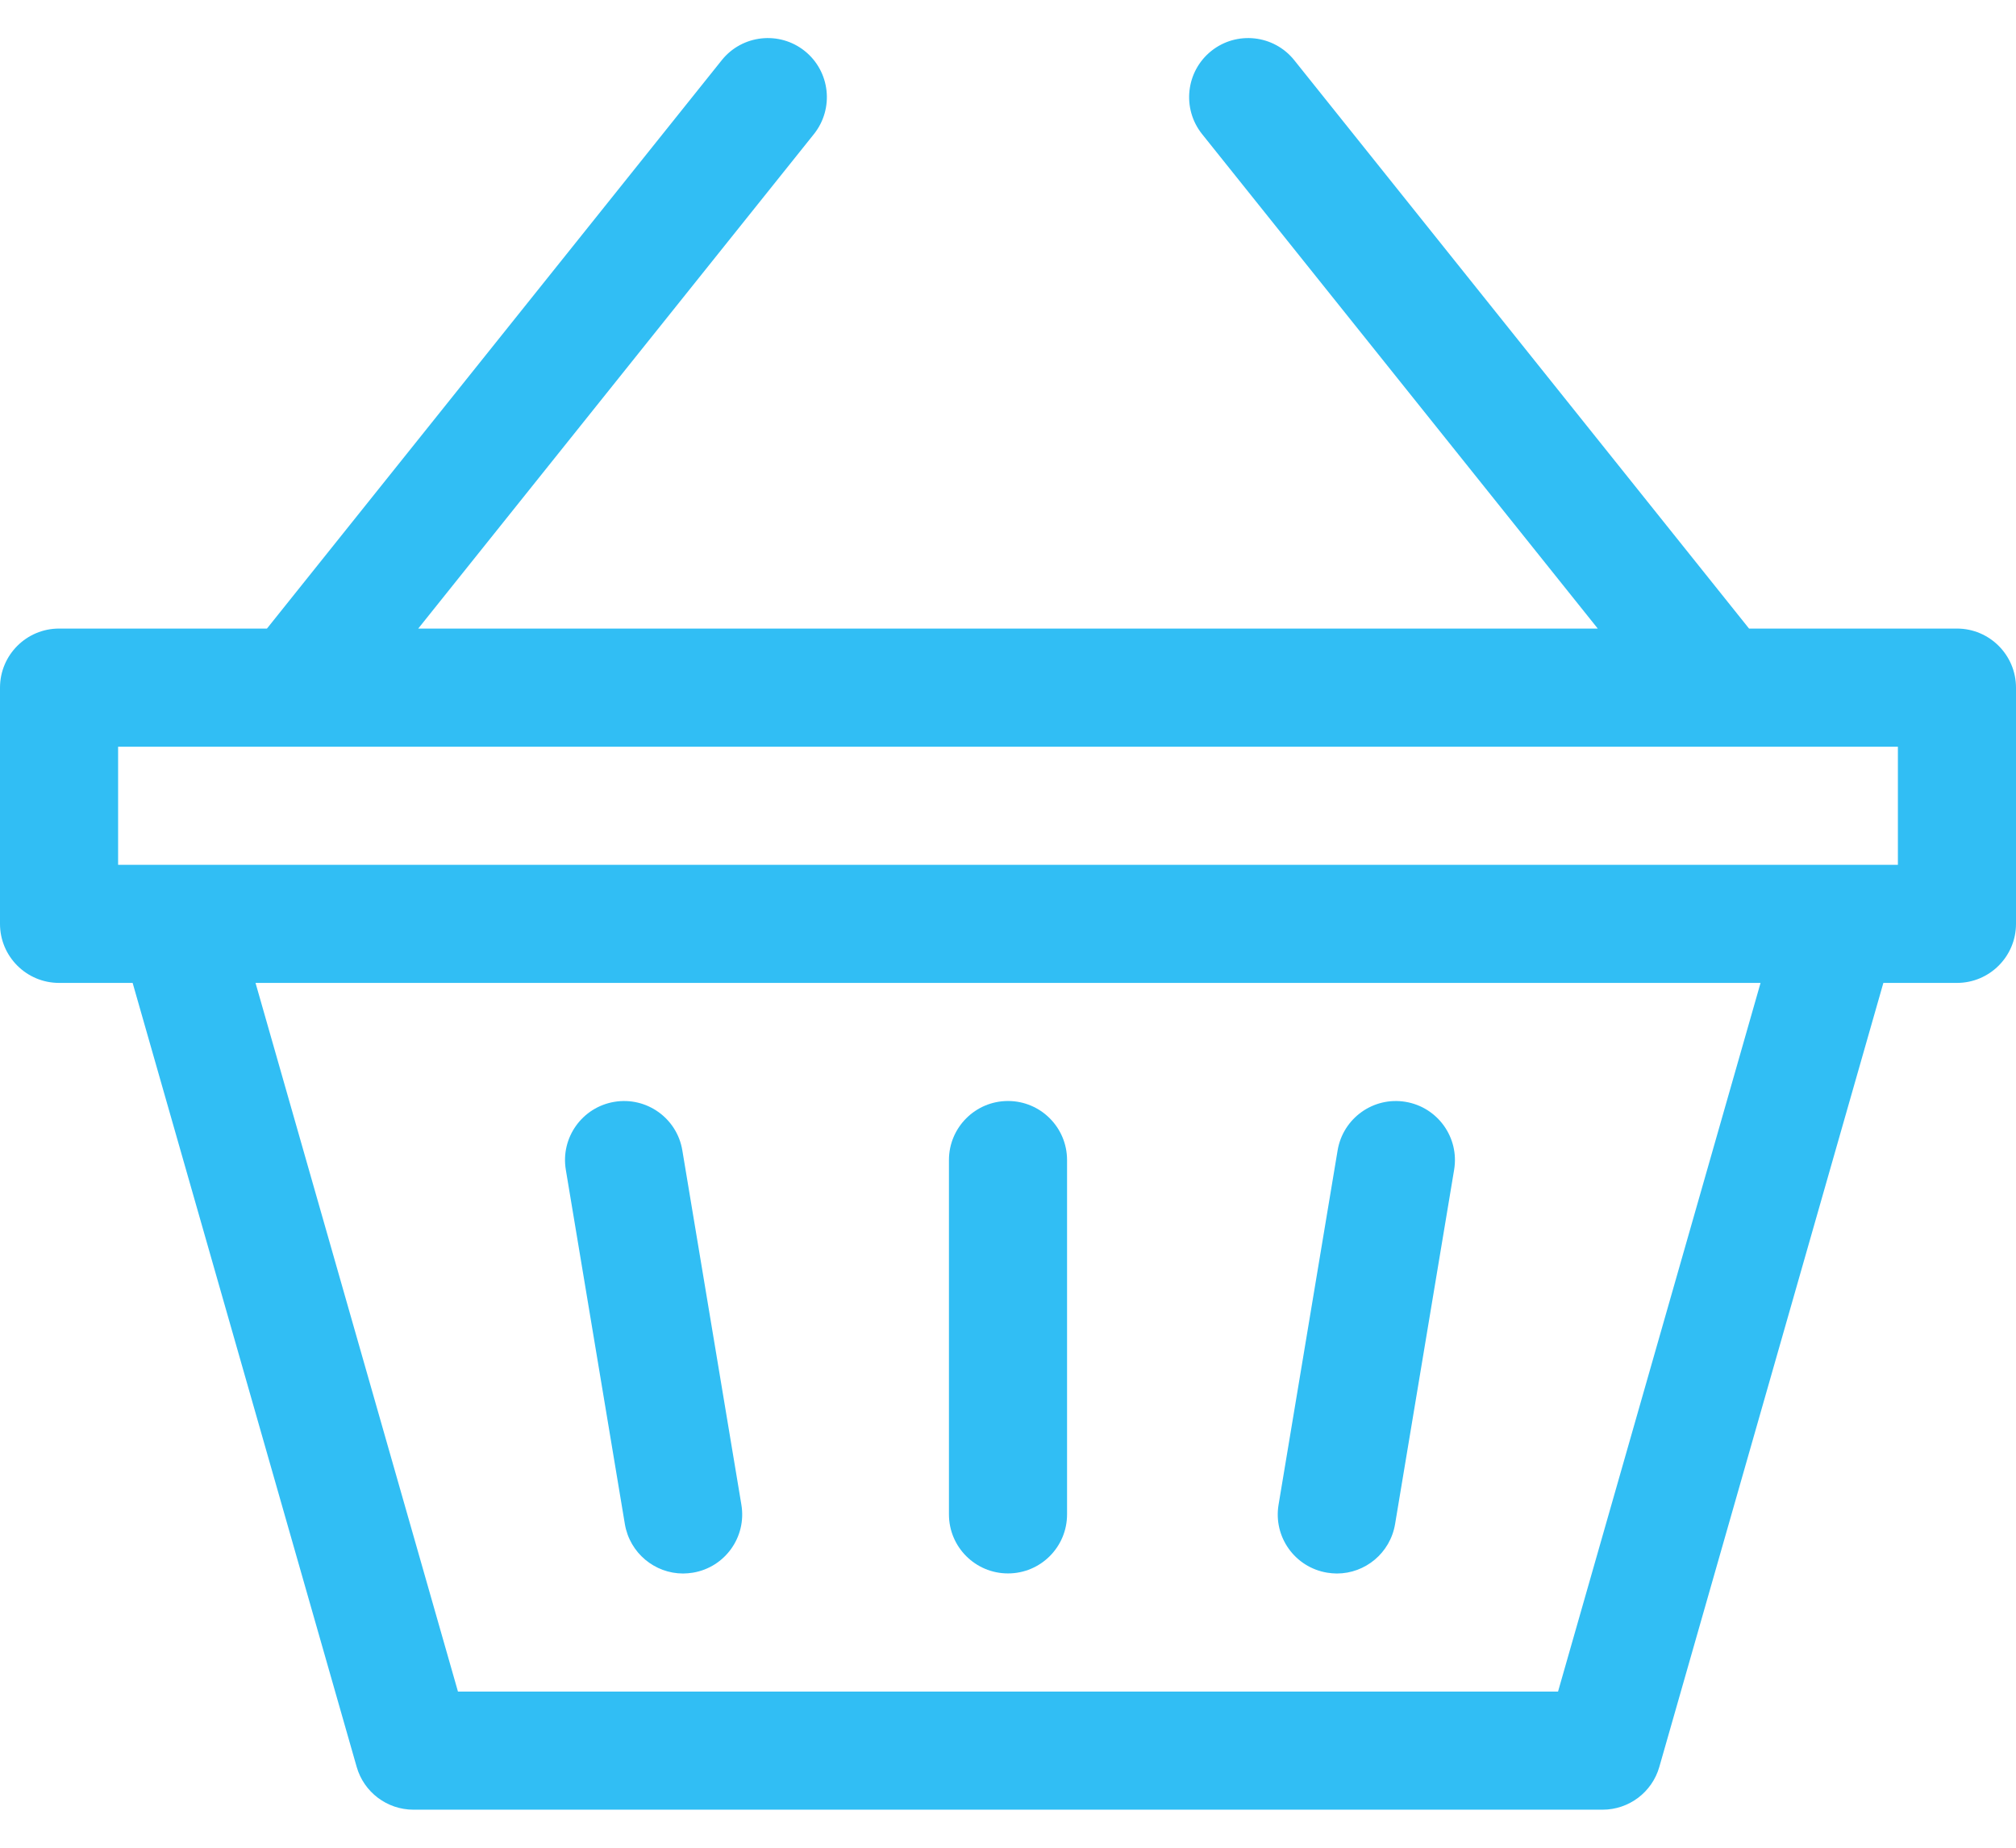 <svg width="24" height="22" viewBox="0 0 24 22" fill="none" xmlns="http://www.w3.org/2000/svg">
<path d="M15.799 18.725C15.838 18.731 15.877 18.735 15.915 18.735C16.253 18.735 16.55 18.491 16.608 18.147L17.311 13.928C17.375 13.545 17.116 13.183 16.733 13.119C16.35 13.055 15.988 13.314 15.924 13.697L15.221 17.916C15.157 18.299 15.415 18.661 15.799 18.725Z" fill="#31BEF4"/>
<path d="M7.439 18.147C7.497 18.491 7.795 18.735 8.132 18.735C8.17 18.735 8.209 18.731 8.249 18.725C8.632 18.661 8.89 18.299 8.826 17.916L8.123 13.697C8.06 13.314 7.697 13.055 7.314 13.119C6.931 13.183 6.672 13.545 6.736 13.928L7.439 18.147Z" fill="#31BEF4"/>
<path d="M23.297 7.484H20.822L15.408 0.717C15.166 0.414 14.723 0.365 14.42 0.607C14.117 0.85 14.068 1.292 14.31 1.596L19.021 7.484H4.979L9.69 1.596C9.932 1.292 9.883 0.85 9.58 0.607C9.277 0.365 8.834 0.414 8.592 0.717L3.178 7.484H0.703C0.315 7.484 0 7.799 0 8.188V11C0 11.388 0.315 11.703 0.703 11.703H1.579L4.246 21.037C4.332 21.339 4.608 21.547 4.922 21.547H19.078C19.392 21.547 19.668 21.339 19.754 21.037L22.421 11.703H23.297C23.685 11.703 24 11.388 24 11V8.188C24 7.799 23.685 7.484 23.297 7.484ZM18.548 20.141H5.452L3.042 11.703H20.959L18.548 20.141ZM22.594 10.297C20.185 10.297 3.688 10.297 1.406 10.297V8.891H22.594V10.297Z" fill="#31BEF4"/>
<path d="M12 18.734C12.388 18.734 12.703 18.42 12.703 18.031V13.812C12.703 13.424 12.388 13.109 12 13.109C11.612 13.109 11.297 13.424 11.297 13.812V18.031C11.297 18.42 11.612 18.734 12 18.734Z" fill="#31BEF4"/>
</svg>
